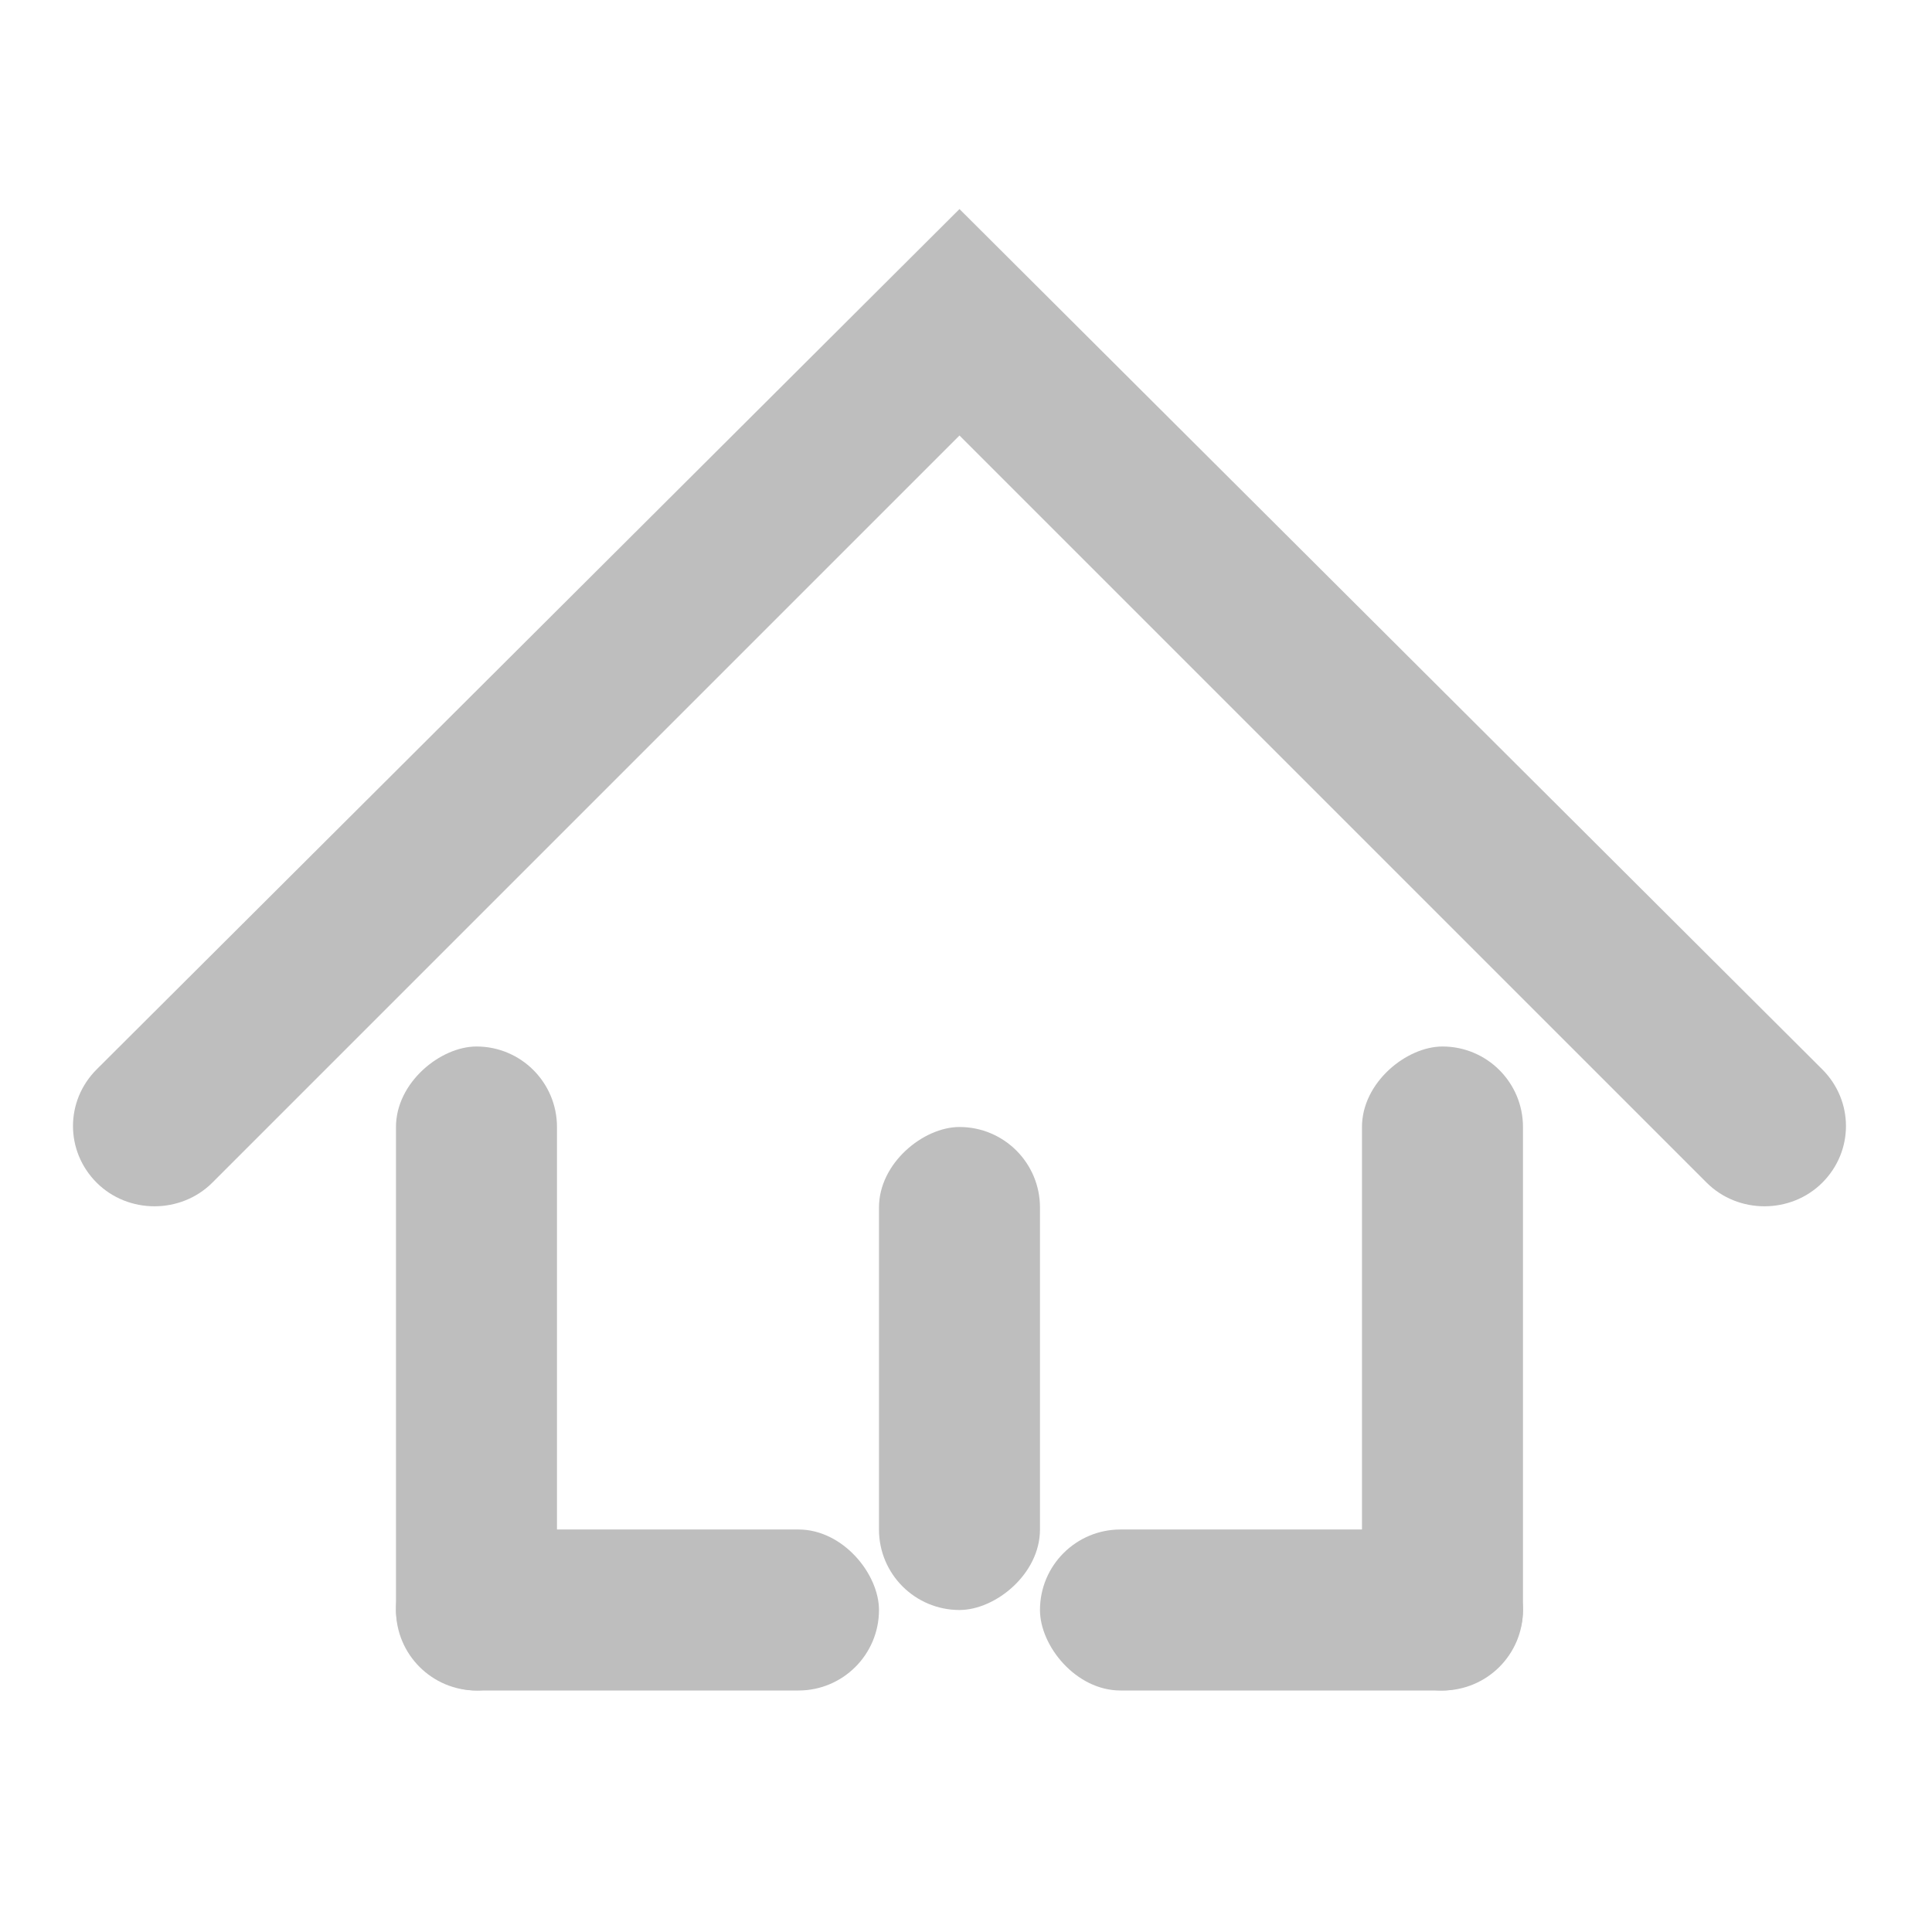 <?xml version="1.0" encoding="UTF-8" standalone="no"?>
<!-- Created with Inkscape (http://www.inkscape.org/) -->
<svg
   xmlns:svg="http://www.w3.org/2000/svg"
   xmlns="http://www.w3.org/2000/svg"
   version="1.0"
   width="24"
   height="24"
   id="svg7384">
  <defs
     id="defs7386" />
  <g
     transform="translate(362.919,-239)"
     id="layer3" />
  <g
     transform="translate(362.919,-239)"
     id="layer5" />
  <g
     transform="translate(362.919,-239)"
     id="layer7" />
  <g
     transform="translate(362.919,-239)"
     id="layer2" />
  <g
     transform="translate(362.919,-239)"
     id="layer8" />
  <g
     transform="translate(362.919,-1191.362)"
     id="layer1" />
  <g
     transform="translate(362.919,-239)"
     id="layer4" />
  <g
     transform="translate(362.919,-239)"
     id="layer9" />
  <g
     transform="translate(362.919,-239)"
     id="layer6">
    <rect
       width="24"
       height="24"
       x="338.919"
       y="239"
       transform="scale(-1,1)"
       id="rect8938"
       style="opacity:0;fill:#ffffff;fill-opacity:1;stroke:none;display:inline" />
    <rect
       width="8"
       height="2"
       rx="1"
       ry="1"
       x="252"
       y="356"
       transform="matrix(0,1,-1,0,0,0)"
       id="rect10398"
       style="fill:#bebebe;fill-opacity:1;stroke:none;display:inline" />
    <rect
       width="8"
       height="2"
       rx="1"
       ry="1"
       x="252"
       y="344"
       transform="matrix(0,1,-1,0,0,0)"
       id="rect10415"
       style="fill:#bebebe;fill-opacity:1;stroke:none;display:inline" />
    <rect
       width="6"
       height="2"
       rx="1"
       ry="1"
       x="352"
       y="-260"
       transform="scale(-1,-1)"
       id="rect10418"
       style="fill:#bebebe;fill-opacity:1;stroke:none;display:inline" />
    <rect
       width="6"
       height="2"
       rx="1"
       ry="1"
       x="344"
       y="-260"
       transform="scale(-1,-1)"
       id="rect10421"
       style="fill:#bebebe;fill-opacity:1;stroke:none;display:inline" />
    <rect
       width="6"
       height="2"
       rx="1"
       ry="1"
       x="253"
       y="350"
       transform="matrix(0,1,-1,0,0,0)"
       id="rect10423"
       style="fill:#bebebe;fill-opacity:1;stroke:none;display:inline" />
    <path
       d="M -361.719,252.285 C -362.11,252.677 -362.11,253.299 -361.719,253.691 C -361.327,254.083 -360.673,254.083 -360.281,253.691 L -351,244.41 L -341.719,253.691 C -341.327,254.083 -340.673,254.083 -340.281,253.691 C -339.89,253.3 -339.89,252.677 -340.281,252.285 C -340.281,252.285 -351,241.597 -351,241.597 L -361.719,252.285 z"
       id="rect10441"
       style="fill:#bebebe;fill-opacity:1;stroke:none;display:inline" />
  </g>
</svg>
